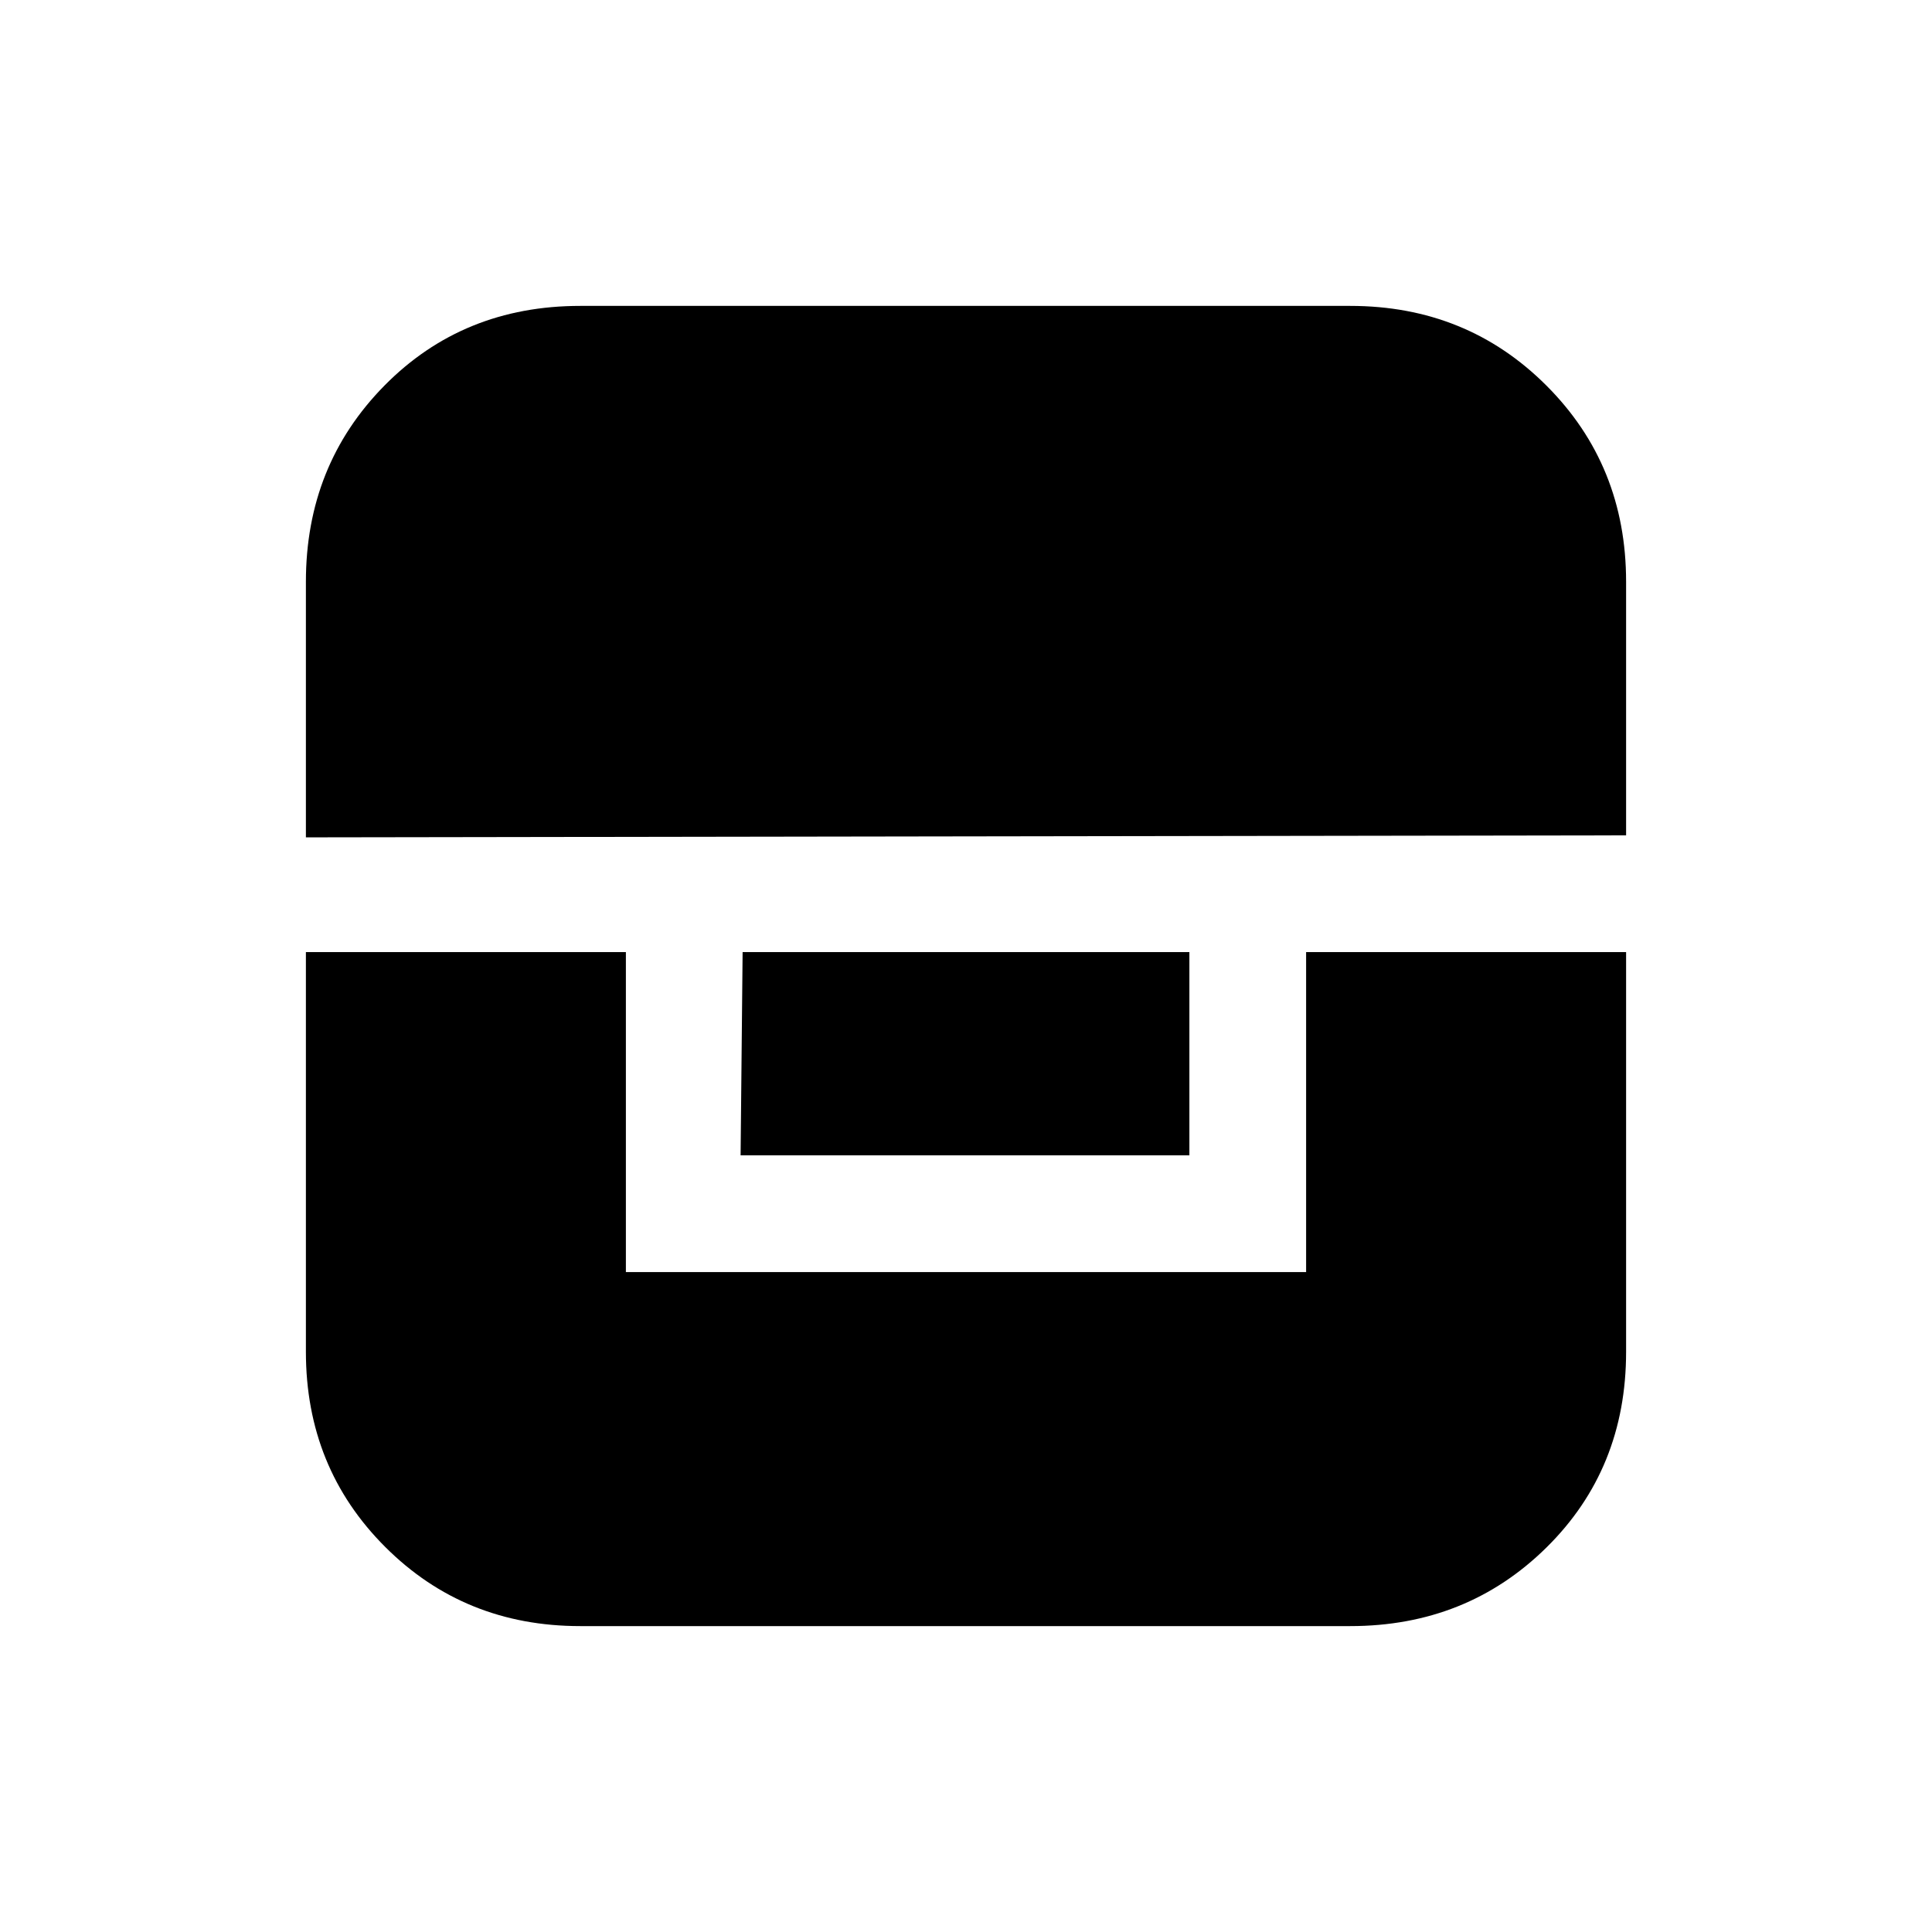 <svg xmlns="http://www.w3.org/2000/svg" height="20" viewBox="0 -960 960 960" width="20"><path d="M152-486.92v198.61q0 57.58 39.37 96.94Q230.73-152 288.31-152h382.61q57.9 0 97.49-39.04Q808-230.08 808-288.31v-198.61H649v159H311v-159H152Zm217 0-1 101h223v-101H369Zm-217-57 656-1v-126q0-57.9-39.59-97.49Q728.82-808 670.92-808H288.31q-58.23 0-97.27 39.59T152-670.92v127Z"/></svg>